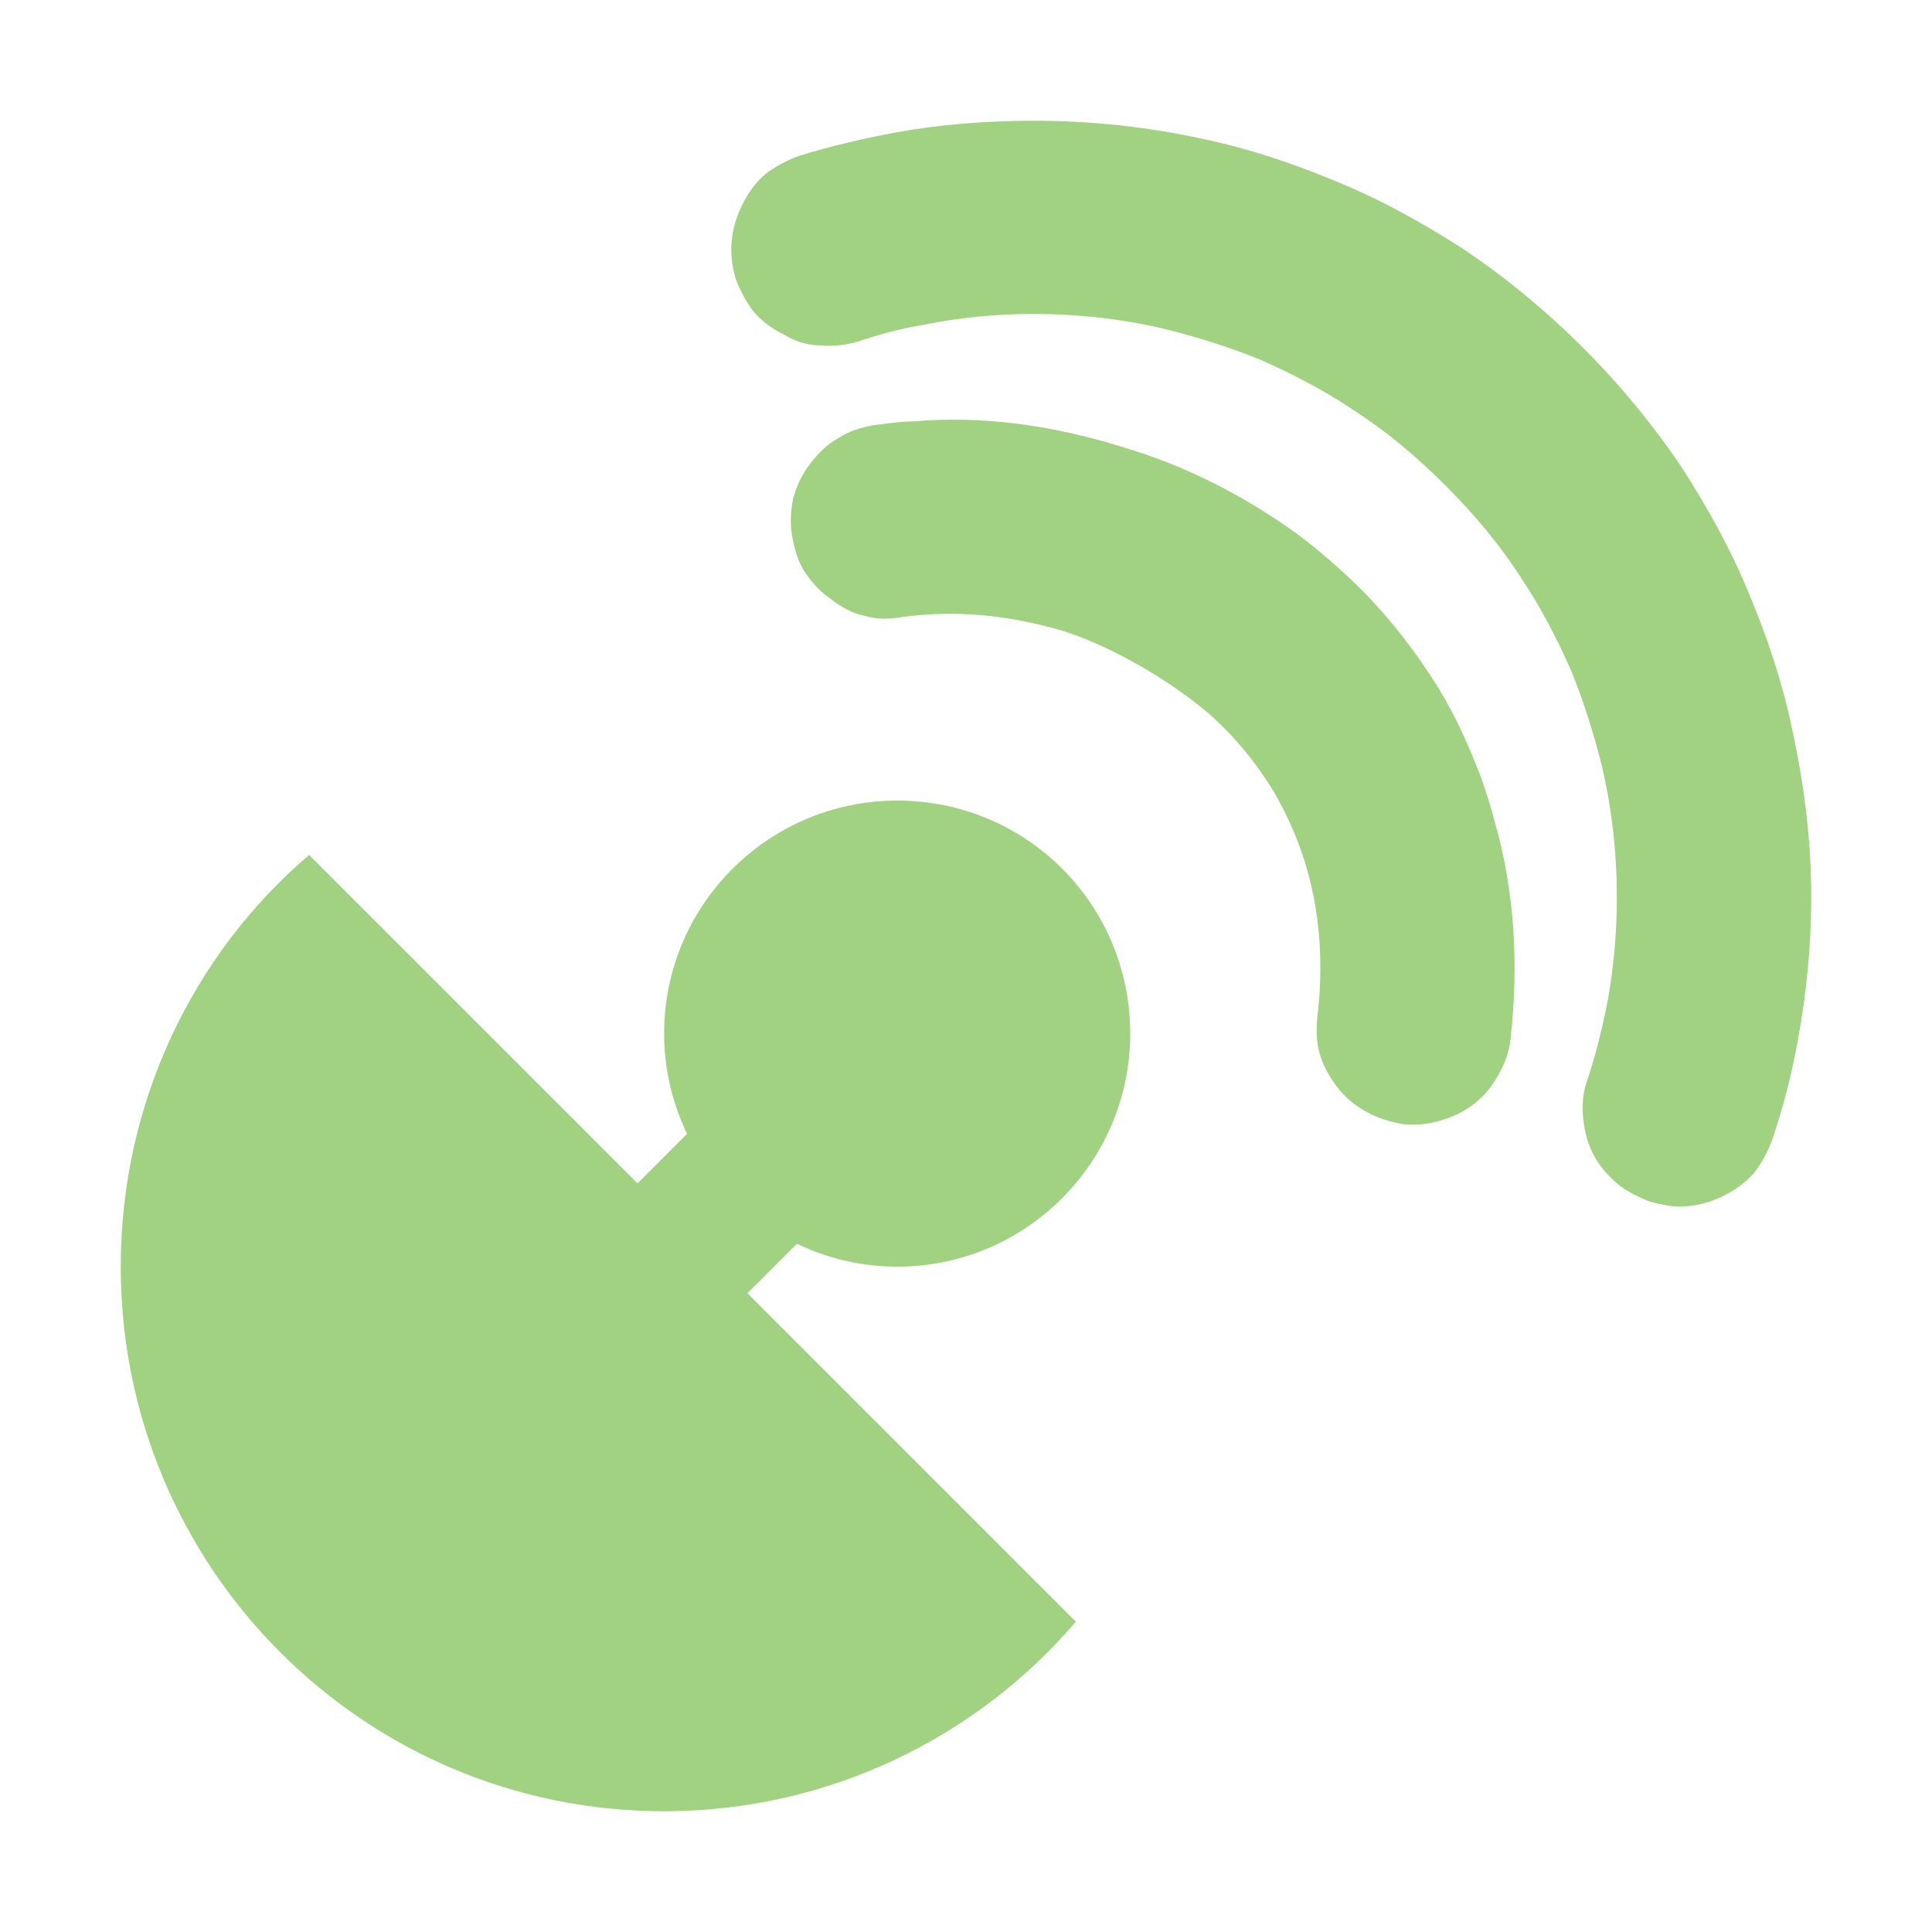 <svg width="16" height="16" viewBox="0 0 16 16" fill="none" xmlns="http://www.w3.org/2000/svg" xmlns:xlink="http://www.w3.org/1999/xlink">
	<desc>
			Created with Pixso.
	</desc>
	<defs/>
	<rect width="16" height="16" fill="#FFFFFF" fill-opacity="0"/>
	<g opacity="0.6">
		<path d="M6.62 1.29C6.51 1.33 6.42 1.38 6.34 1.44C6.26 1.51 6.2 1.59 6.15 1.69C6.1 1.79 6.07 1.89 6.06 1.99C6.05 2.09 6.06 2.2 6.09 2.3C6.13 2.41 6.18 2.5 6.24 2.58C6.31 2.66 6.39 2.72 6.49 2.77C6.59 2.83 6.69 2.86 6.79 2.86C6.89 2.87 7 2.86 7.1 2.83C7.28 2.77 7.46 2.72 7.65 2.69C7.94 2.63 8.25 2.6 8.56 2.6C8.93 2.6 9.28 2.64 9.63 2.72C9.91 2.79 10.17 2.87 10.44 2.98C10.71 3.1 10.96 3.23 11.2 3.39C11.48 3.57 11.73 3.78 11.97 4.02C12.21 4.26 12.42 4.51 12.6 4.79C12.76 5.03 12.89 5.28 13.01 5.55C13.12 5.82 13.2 6.08 13.27 6.36C13.35 6.71 13.39 7.06 13.39 7.43C13.39 7.75 13.36 8.06 13.3 8.36C13.26 8.55 13.21 8.75 13.15 8.93C13.11 9.04 13.1 9.14 13.11 9.25C13.12 9.35 13.14 9.45 13.19 9.55C13.24 9.65 13.31 9.73 13.39 9.8C13.46 9.86 13.56 9.91 13.66 9.95C13.77 9.98 13.87 10 13.97 9.99C14.08 9.98 14.18 9.95 14.28 9.9C14.38 9.85 14.46 9.79 14.53 9.71C14.59 9.63 14.64 9.54 14.68 9.43C14.77 9.16 14.84 8.89 14.89 8.61C14.96 8.23 15 7.83 15 7.43C15 6.95 14.94 6.49 14.84 6.03C14.76 5.65 14.64 5.29 14.49 4.93C14.34 4.56 14.15 4.22 13.94 3.89C13.7 3.53 13.42 3.19 13.11 2.88C12.8 2.57 12.46 2.29 12.1 2.05C11.77 1.84 11.43 1.65 11.06 1.5C10.7 1.35 10.34 1.23 9.96 1.15C9.5 1.05 9.04 1 8.56 1C8.17 1 7.78 1.03 7.4 1.1C7.14 1.15 6.88 1.21 6.62 1.29ZM6.56 4.44C6.58 4.55 6.61 4.65 6.66 4.73C6.72 4.82 6.79 4.9 6.88 4.96C6.97 5.03 7.06 5.08 7.16 5.1C7.26 5.13 7.36 5.13 7.47 5.11C7.91 5.05 8.35 5.09 8.82 5.23C9.24 5.37 9.69 5.64 10 5.9C10.24 6.11 10.43 6.35 10.58 6.61C10.65 6.74 10.72 6.89 10.77 7.03C10.92 7.45 10.97 7.92 10.91 8.42C10.9 8.53 10.9 8.63 10.93 8.73C10.96 8.83 11.01 8.92 11.08 9.01C11.15 9.1 11.23 9.16 11.32 9.21C11.41 9.26 11.51 9.29 11.62 9.31C11.73 9.32 11.83 9.31 11.93 9.28C12.03 9.25 12.12 9.21 12.21 9.14C12.3 9.07 12.36 8.99 12.41 8.9C12.46 8.81 12.5 8.71 12.51 8.6C12.58 7.97 12.54 7.37 12.38 6.81C12.35 6.69 12.31 6.57 12.27 6.45C12.17 6.19 12.06 5.94 11.92 5.71C11.69 5.34 11.42 5 11.08 4.7C10.97 4.6 10.86 4.51 10.74 4.42C10.31 4.11 9.83 3.86 9.29 3.7C8.71 3.52 8.13 3.44 7.56 3.49C7.45 3.49 7.34 3.51 7.24 3.52C7.13 3.54 7.03 3.57 6.94 3.63C6.85 3.68 6.78 3.75 6.71 3.84C6.64 3.93 6.6 4.02 6.57 4.12C6.55 4.22 6.54 4.33 6.56 4.44ZM7.43 6.63C8.5 6.63 9.36 7.49 9.36 8.56C9.36 9.62 8.5 10.49 7.43 10.49C7.13 10.49 6.85 10.42 6.6 10.3L6.19 10.71L8.91 13.43C8.09 14.39 6.86 15 5.5 15C3.01 15 1 12.98 1 10.49C1 9.13 1.6 7.9 2.56 7.08L5.28 9.8L5.69 9.39C5.57 9.14 5.5 8.86 5.5 8.56C5.5 7.49 6.37 6.63 7.43 6.63Z" fill="#62B42E" fill-opacity="1" fill-rule="evenodd"/>
	</g>
</svg>

